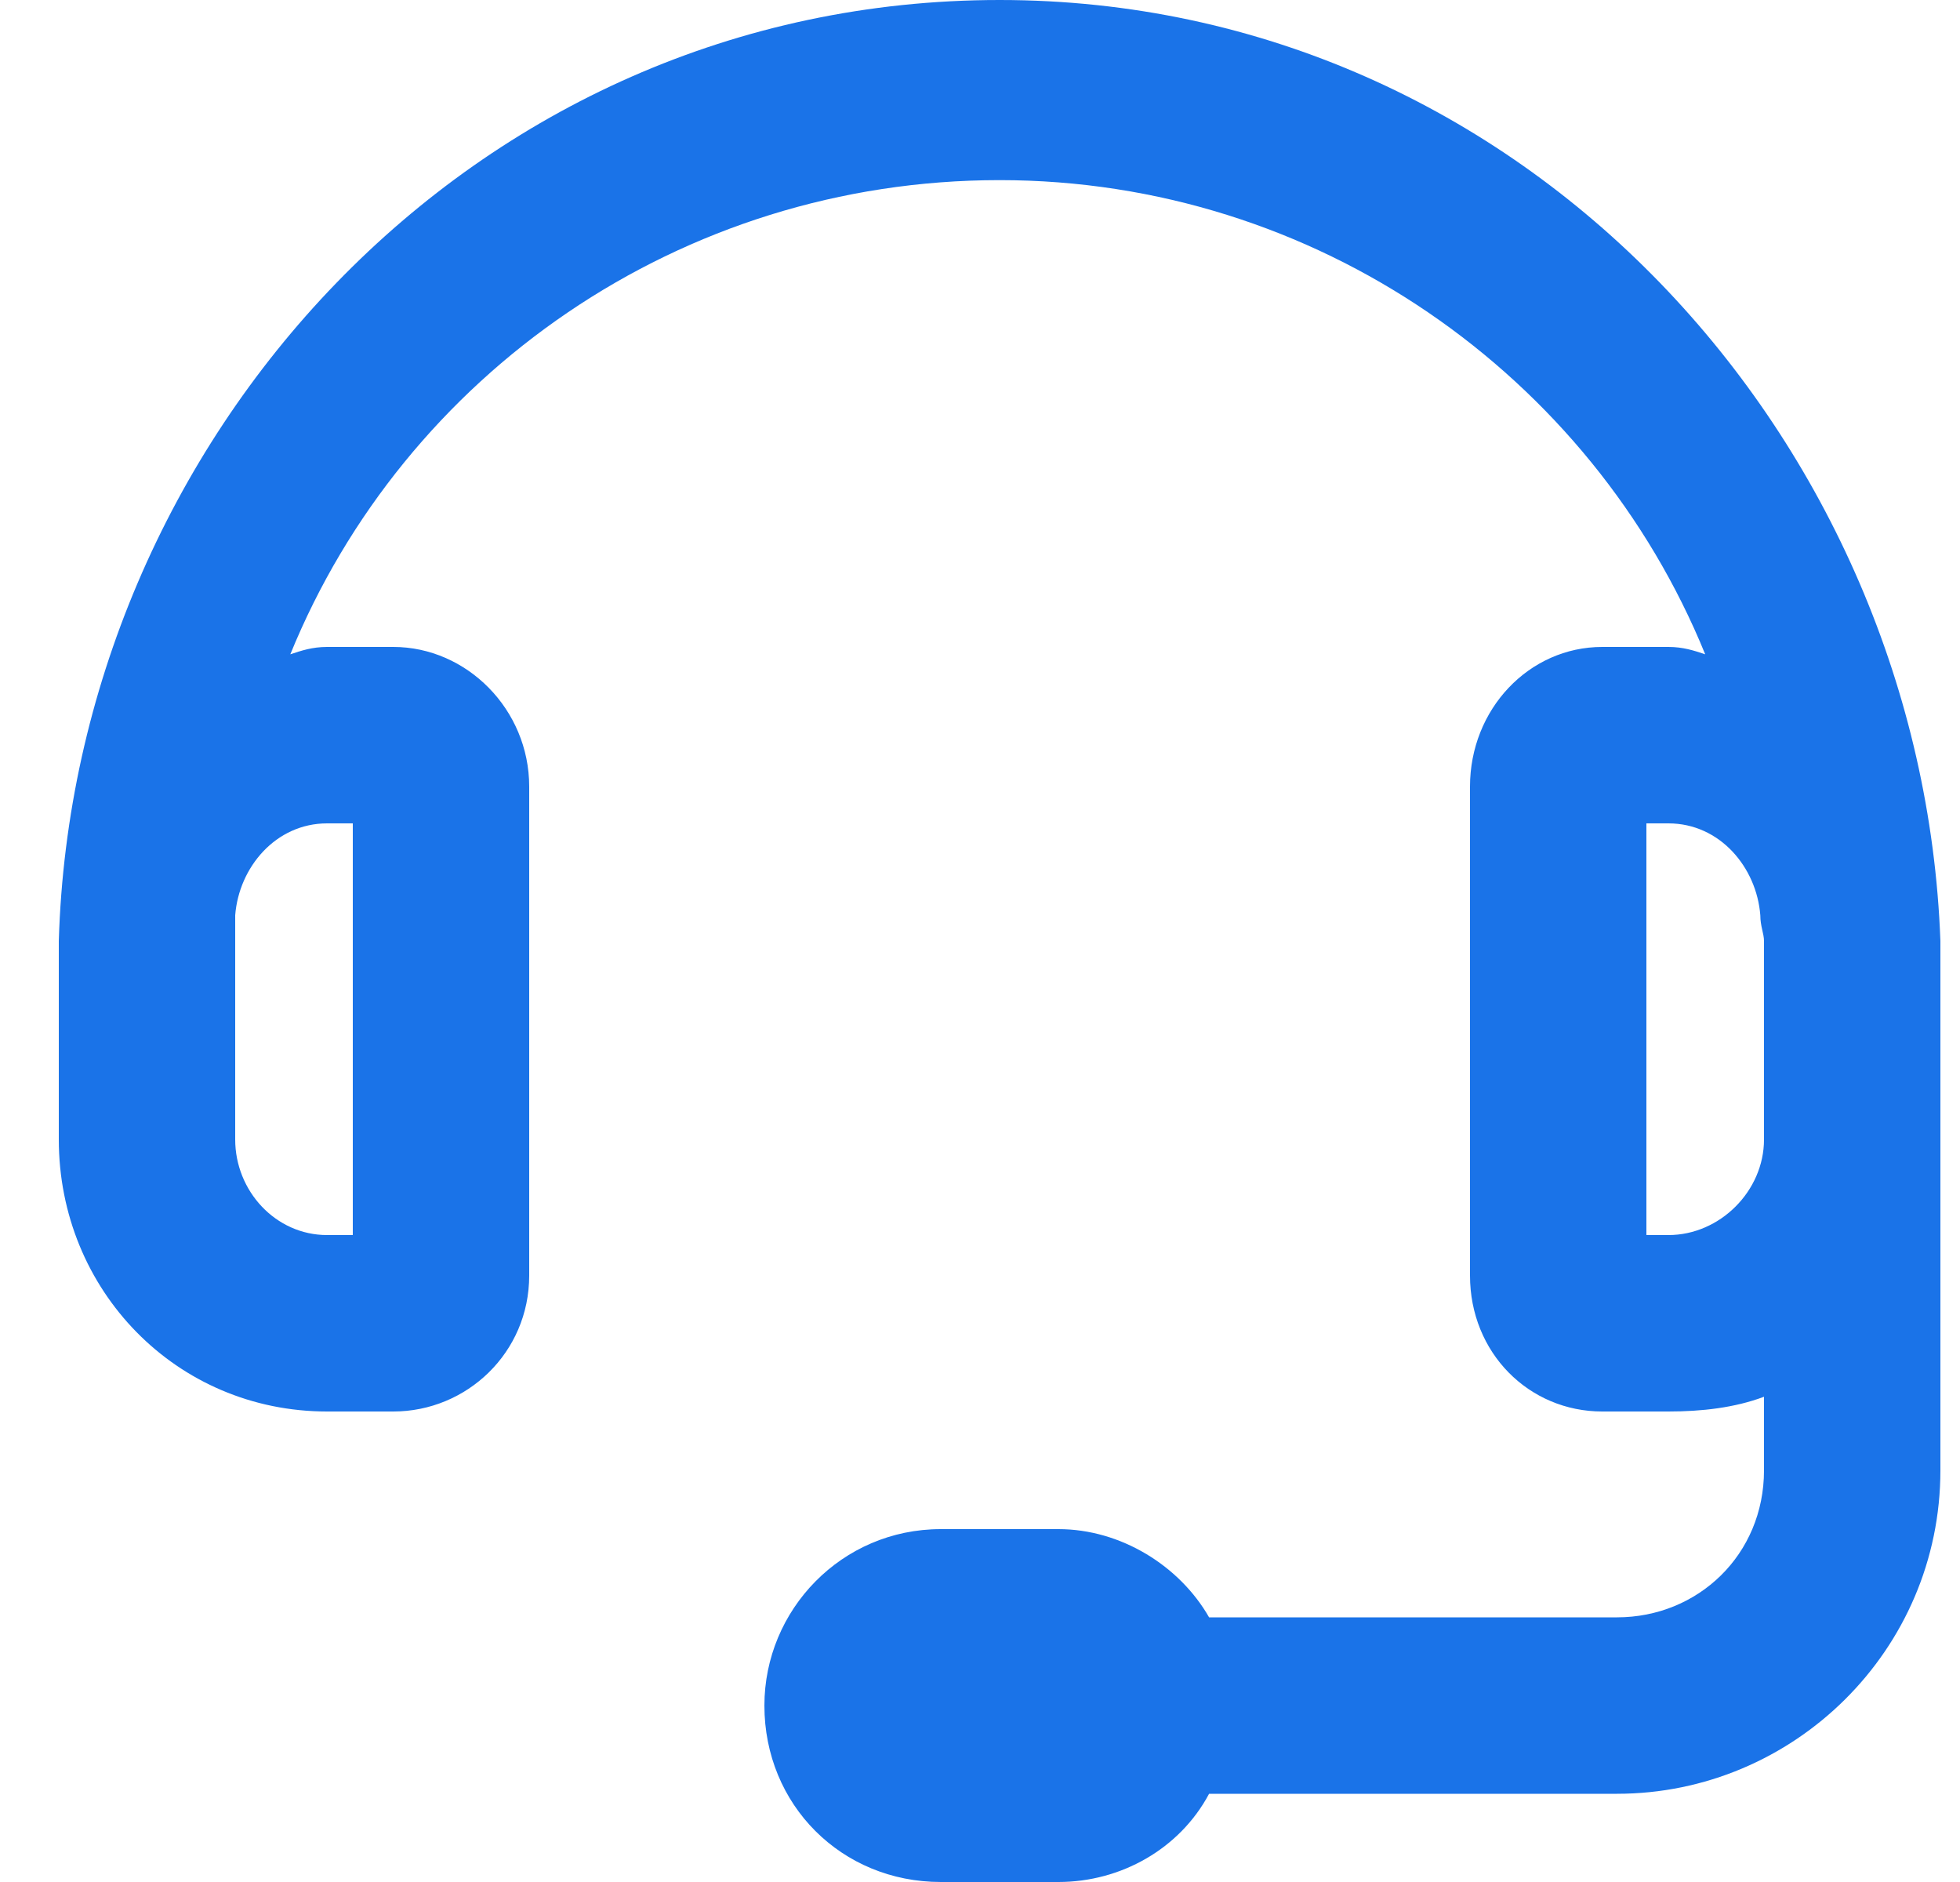 <svg width="25" height="24" viewBox="0 0 25 24" fill="none" xmlns="http://www.w3.org/2000/svg">
<path d="M12.75 0C19.453 0 24.516 5.625 24.75 12V18.75C24.75 21.047 22.875 22.875 20.625 22.875H15.422C15.047 23.578 14.297 24 13.5 24H12C10.734 24 9.75 23.016 9.75 21.75C9.75 20.531 10.734 19.5 12 19.5H13.5C14.297 19.5 15.047 19.969 15.422 20.625H20.625C21.656 20.625 22.5 19.828 22.5 18.75V17.812C22.125 17.953 21.703 18 21.281 18H20.438C19.5 18 18.75 17.25 18.75 16.266V10.031C18.75 9.047 19.5 8.25 20.438 8.25H21.281C21.469 8.25 21.609 8.297 21.75 8.344C20.297 4.781 16.781 2.297 12.75 2.297C8.672 2.297 5.156 4.781 3.703 8.344C3.844 8.297 3.984 8.25 4.172 8.25H5.016C5.953 8.25 6.75 9.047 6.75 10.031V16.266C6.75 17.25 5.953 18 5.016 18H4.172C2.25 18 0.75 16.453 0.75 14.531V12C0.938 5.625 6 0 12.75 0ZM4.172 10.5C3.516 10.5 3.047 11.062 3 11.672C3 11.812 3 11.906 3 12V14.531C3 15.188 3.516 15.75 4.172 15.75H4.5V10.5H4.172ZM21.281 15.75C21.938 15.75 22.5 15.188 22.5 14.531V12C22.5 11.906 22.453 11.812 22.453 11.672C22.406 11.062 21.938 10.5 21.281 10.5H21V15.75H21.281Z" fill="#1A73E8"/>
</svg>
